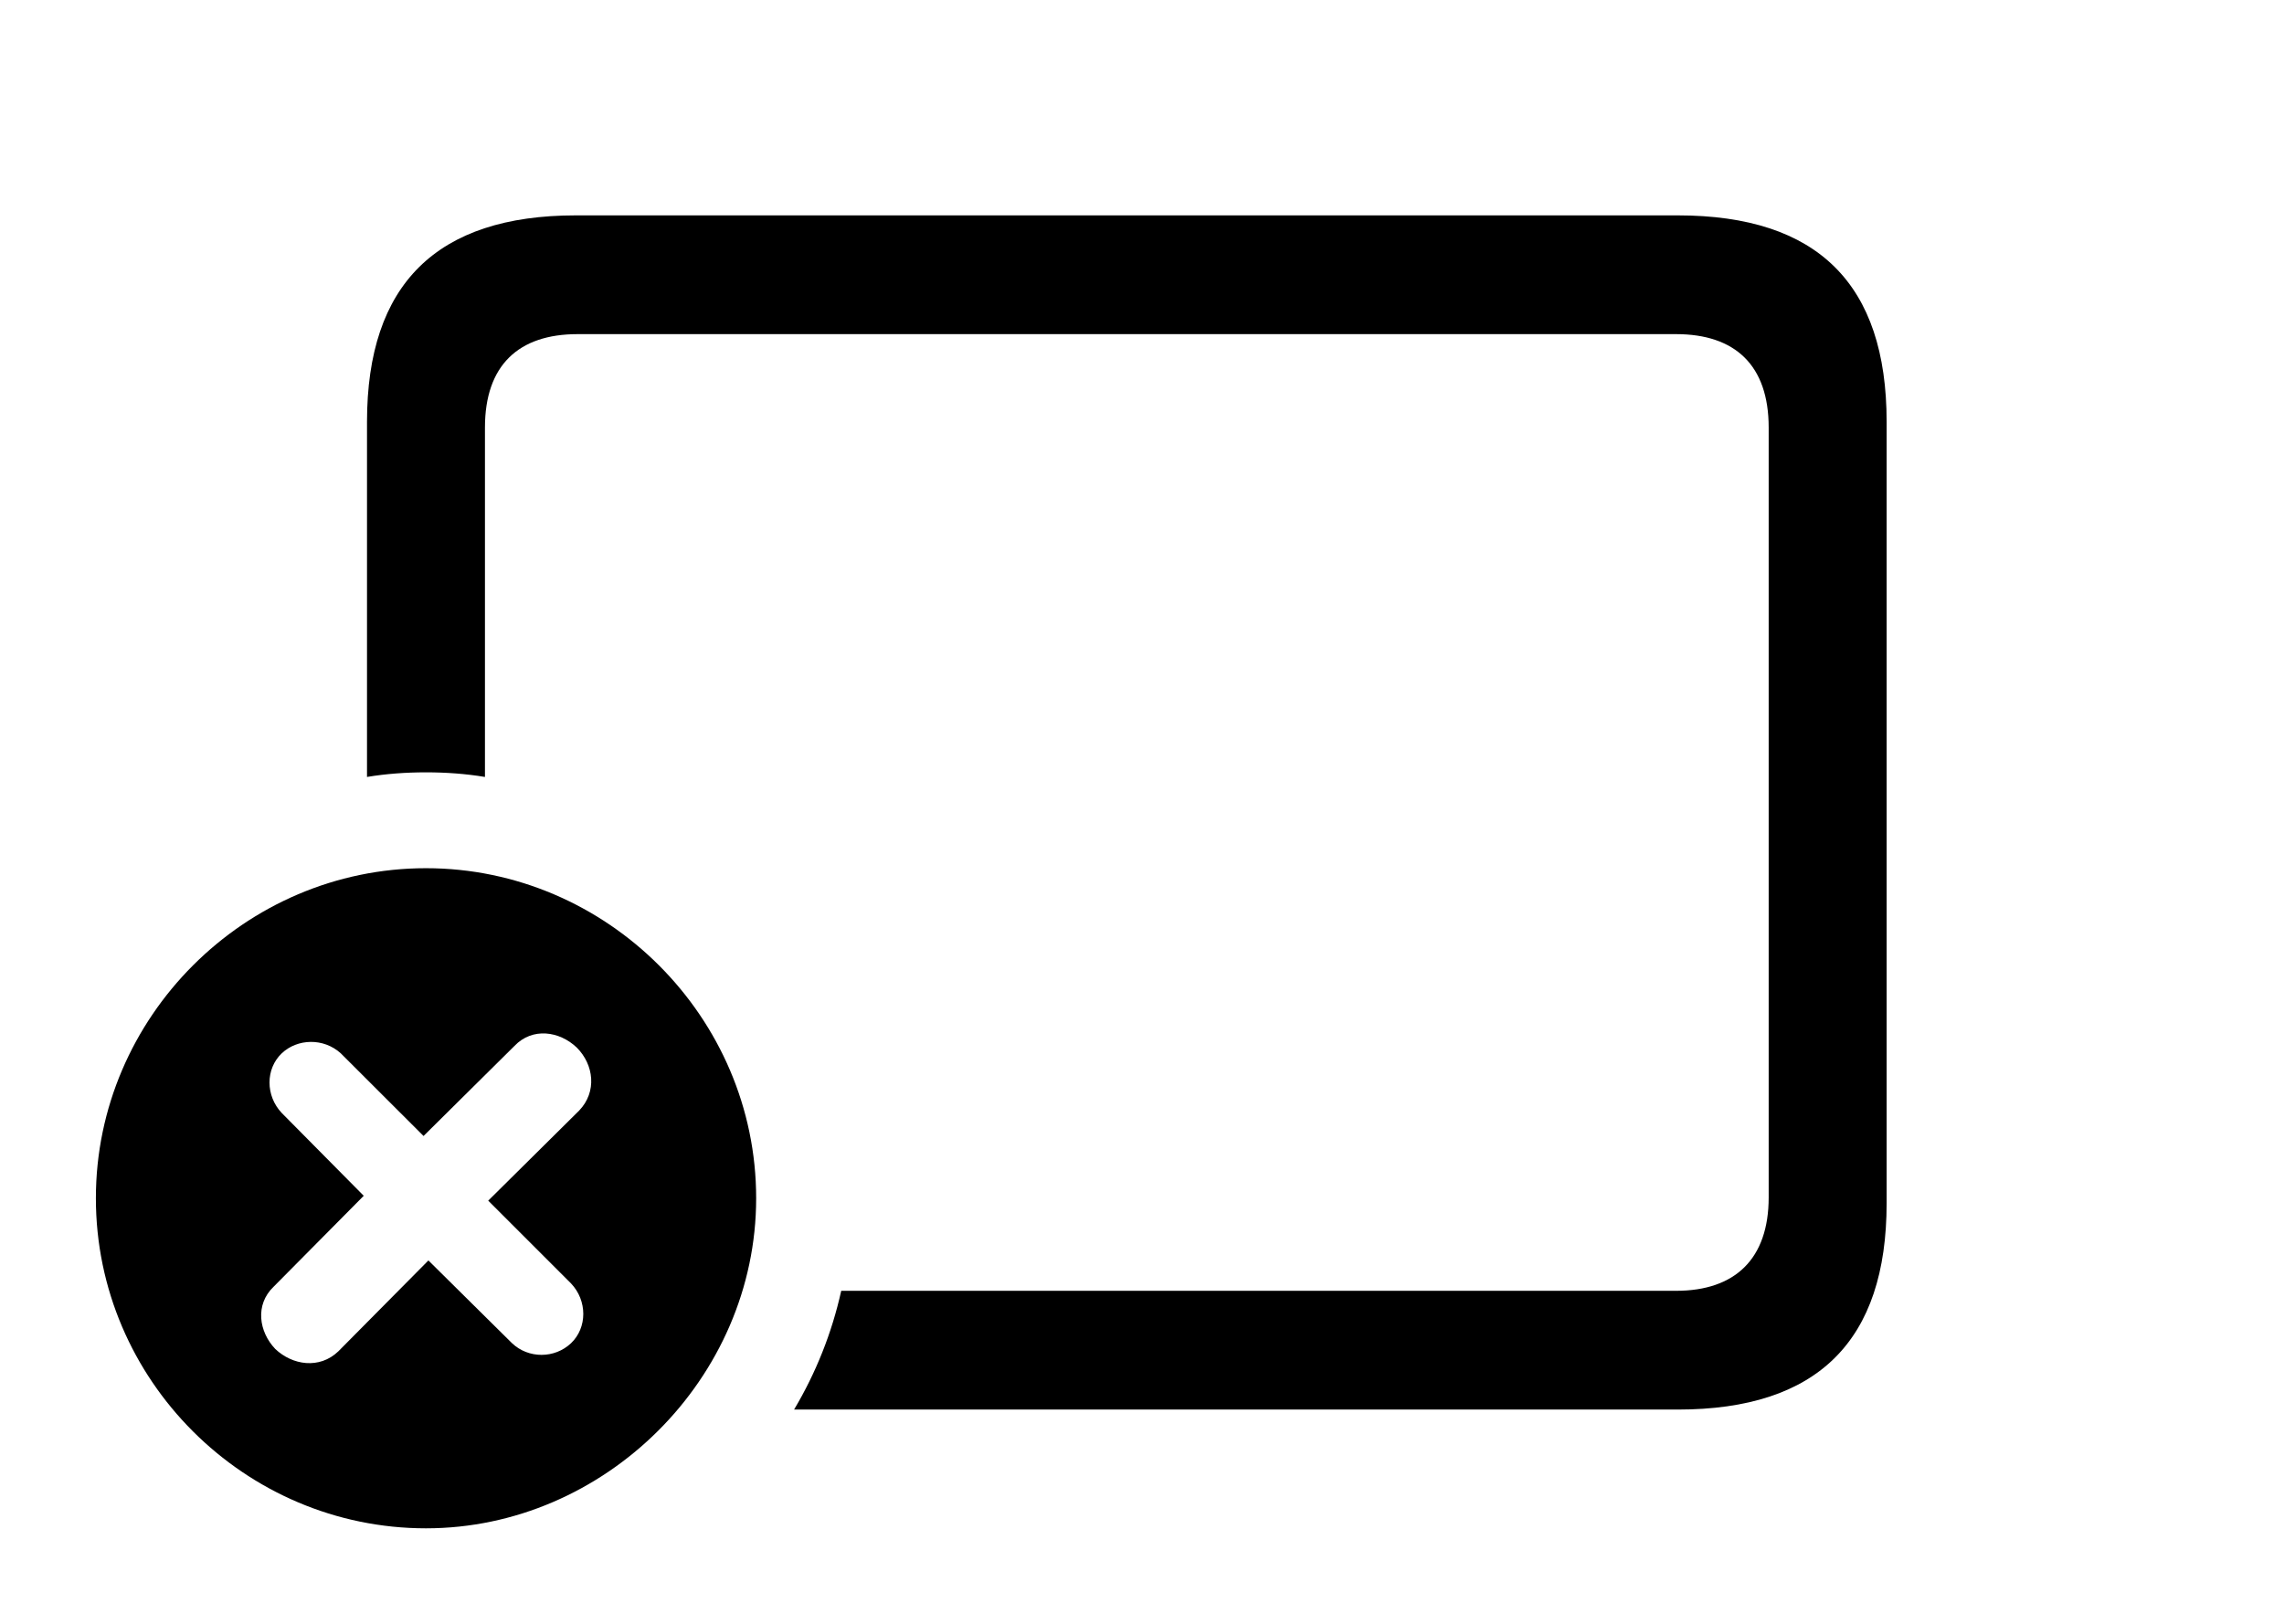 <svg version="1.1" xmlns="http://www.w3.org/2000/svg" xmlns:xlink="http://www.w3.org/1999/xlink" width="27.227" height="19.365" viewBox="0 0 27.227 19.365">
 <g>
  <rect height="19.365" opacity="0" width="27.227" x="0" y="0"/>
  <path d="M22.49 5.029L22.49 14.346C22.49 15.986 21.67 16.807 20 16.807L9.466 16.807C9.725 16.372 9.916 15.896 10.028 15.391L19.98 15.391C20.684 15.391 21.084 15.01 21.084 14.277L21.084 5.098C21.084 4.355 20.684 3.984 19.98 3.984L6.885 3.984C6.182 3.984 5.781 4.355 5.781 5.098L5.781 9.264C5.552 9.226 5.317 9.209 5.078 9.209C4.839 9.209 4.604 9.226 4.375 9.264L4.375 5.029C4.375 3.389 5.205 2.568 6.865 2.568L20 2.568C21.67 2.568 22.49 3.389 22.49 5.029Z" fill="currentColor"/>
  <path d="M9.014 14.287C9.014 16.436 7.207 18.223 5.078 18.223C2.92 18.223 1.143 16.455 1.143 14.287C1.143 12.129 2.92 10.352 5.078 10.352C7.236 10.352 9.014 12.129 9.014 14.287ZM6.133 12.471L5.049 13.545L4.062 12.559C3.857 12.373 3.545 12.383 3.359 12.559C3.164 12.744 3.164 13.066 3.359 13.271L4.336 14.258L3.262 15.342C3.037 15.557 3.086 15.879 3.281 16.084C3.486 16.279 3.809 16.328 4.033 16.113L5.107 15.029L6.104 16.016C6.299 16.201 6.611 16.201 6.807 16.016C7.002 15.83 7.002 15.508 6.807 15.303L5.82 14.316L6.904 13.242C7.119 13.018 7.08 12.695 6.875 12.49C6.67 12.295 6.348 12.246 6.133 12.471Z" fill="currentColor"/>
 </g>
</svg>

